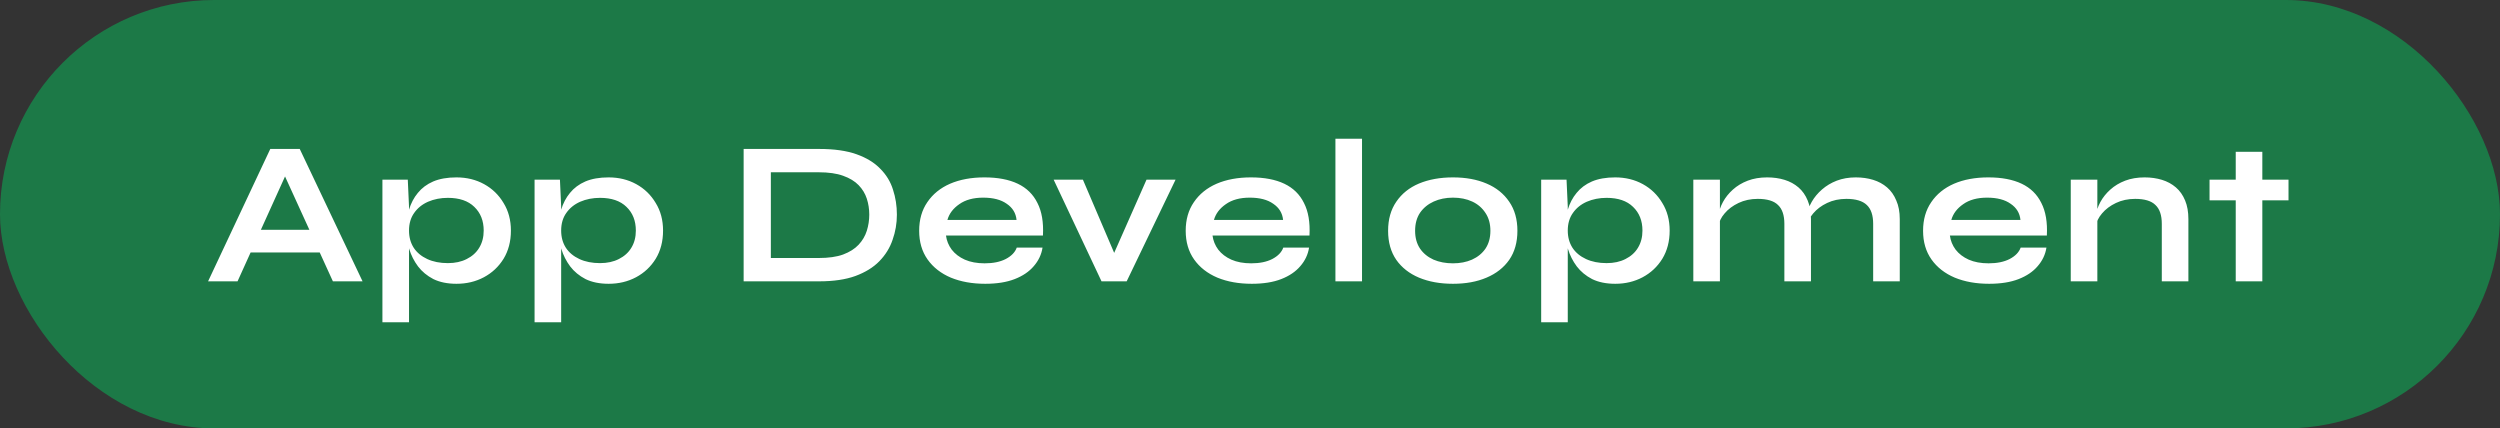 <svg width="391" height="67" viewBox="0 0 391 67" fill="none" xmlns="http://www.w3.org/2000/svg">
<rect x="0" y="0" width="391" height="67" fill="#333333" stroke="none"/>
<rect width="391" height="67" rx="33.5" fill="#1C7947"/>
<path d="M37.696 39.488V35.936H51.392V39.488H37.696ZM32.544 44L42.272 23.296H46.88L56.704 44H52.064L43.552 25.344H45.6L37.152 44H32.544ZM71.394 44.384C69.986 44.384 68.781 44.139 67.778 43.648C66.797 43.136 65.997 42.475 65.378 41.664C64.759 40.832 64.301 39.925 64.002 38.944C63.703 37.963 63.554 37.003 63.554 36.064C63.554 34.891 63.693 33.803 63.97 32.8C64.269 31.797 64.727 30.923 65.346 30.176C65.965 29.408 66.765 28.811 67.746 28.384C68.749 27.957 69.965 27.744 71.394 27.744C72.994 27.744 74.434 28.096 75.714 28.8C76.994 29.504 78.007 30.485 78.754 31.744C79.522 32.981 79.906 34.421 79.906 36.064C79.906 37.749 79.522 39.221 78.754 40.48C77.986 41.717 76.962 42.677 75.682 43.36C74.402 44.043 72.973 44.384 71.394 44.384ZM70.05 41.152C71.181 41.152 72.162 40.939 72.994 40.512C73.847 40.085 74.498 39.499 74.946 38.752C75.415 37.984 75.65 37.088 75.65 36.064C75.65 34.528 75.159 33.291 74.178 32.352C73.218 31.413 71.842 30.944 70.05 30.944C68.919 30.944 67.885 31.147 66.946 31.552C66.029 31.957 65.303 32.544 64.77 33.312C64.237 34.059 63.97 34.976 63.97 36.064C63.97 37.088 64.215 37.984 64.706 38.752C65.197 39.499 65.901 40.085 66.818 40.512C67.735 40.939 68.813 41.152 70.05 41.152ZM59.81 28.096H63.778L63.97 32.32V50.4H59.81V28.096ZM95.19 44.384C93.782 44.384 92.577 44.139 91.574 43.648C90.593 43.136 89.793 42.475 89.174 41.664C88.556 40.832 88.097 39.925 87.798 38.944C87.5 37.963 87.35 37.003 87.35 36.064C87.35 34.891 87.489 33.803 87.766 32.8C88.065 31.797 88.524 30.923 89.142 30.176C89.761 29.408 90.561 28.811 91.542 28.384C92.545 27.957 93.761 27.744 95.19 27.744C96.79 27.744 98.23 28.096 99.51 28.8C100.79 29.504 101.804 30.485 102.55 31.744C103.318 32.981 103.702 34.421 103.702 36.064C103.702 37.749 103.318 39.221 102.55 40.48C101.782 41.717 100.758 42.677 99.478 43.36C98.198 44.043 96.769 44.384 95.19 44.384ZM93.846 41.152C94.977 41.152 95.958 40.939 96.79 40.512C97.644 40.085 98.294 39.499 98.742 38.752C99.212 37.984 99.446 37.088 99.446 36.064C99.446 34.528 98.956 33.291 97.974 32.352C97.014 31.413 95.638 30.944 93.846 30.944C92.716 30.944 91.681 31.147 90.742 31.552C89.825 31.957 89.1 32.544 88.566 33.312C88.033 34.059 87.766 34.976 87.766 36.064C87.766 37.088 88.012 37.984 88.502 38.752C88.993 39.499 89.697 40.085 90.614 40.512C91.532 40.939 92.609 41.152 93.846 41.152ZM83.606 28.096H87.574L87.766 32.32V50.4H83.606V28.096ZM128.145 23.296C130.471 23.296 132.412 23.573 133.969 24.128C135.527 24.683 136.764 25.44 137.681 26.4C138.62 27.339 139.281 28.427 139.665 29.664C140.071 30.901 140.273 32.203 140.273 33.568C140.273 34.933 140.049 36.245 139.601 37.504C139.175 38.763 138.481 39.883 137.521 40.864C136.583 41.824 135.335 42.592 133.777 43.168C132.241 43.723 130.364 44 128.145 44H116.305V23.296H128.145ZM120.561 40.352H128.049C129.585 40.352 130.855 40.171 131.857 39.808C132.881 39.424 133.692 38.912 134.289 38.272C134.887 37.632 135.313 36.907 135.569 36.096C135.825 35.285 135.953 34.443 135.953 33.568C135.953 32.693 135.825 31.861 135.569 31.072C135.313 30.283 134.887 29.579 134.289 28.96C133.692 28.341 132.881 27.851 131.857 27.488C130.855 27.125 129.585 26.944 128.049 26.944H120.561V40.352ZM159.022 38.72H163.054C162.884 39.808 162.425 40.779 161.678 41.632C160.953 42.485 159.961 43.157 158.702 43.648C157.444 44.139 155.908 44.384 154.094 44.384C152.068 44.384 150.276 44.064 148.718 43.424C147.161 42.763 145.945 41.813 145.07 40.576C144.196 39.339 143.758 37.845 143.758 36.096C143.758 34.347 144.185 32.853 145.038 31.616C145.892 30.357 147.076 29.397 148.59 28.736C150.126 28.075 151.918 27.744 153.966 27.744C156.057 27.744 157.796 28.075 159.182 28.736C160.569 29.397 161.593 30.4 162.254 31.744C162.937 33.067 163.225 34.763 163.118 36.832H147.95C148.057 37.643 148.356 38.379 148.846 39.04C149.358 39.701 150.041 40.224 150.894 40.608C151.769 40.992 152.804 41.184 153.998 41.184C155.321 41.184 156.42 40.96 157.294 40.512C158.19 40.043 158.766 39.445 159.022 38.72ZM153.774 30.912C152.238 30.912 150.99 31.253 150.03 31.936C149.07 32.597 148.452 33.419 148.174 34.4H158.99C158.884 33.333 158.372 32.491 157.454 31.872C156.558 31.232 155.332 30.912 153.774 30.912ZM174.997 41.28H173.493L179.317 28.096H183.861L176.213 44H172.277L164.789 28.096H169.365L174.997 41.28ZM200.708 38.72H204.74C204.57 39.808 204.111 40.779 203.364 41.632C202.639 42.485 201.647 43.157 200.388 43.648C199.13 44.139 197.594 44.384 195.78 44.384C193.754 44.384 191.962 44.064 190.404 43.424C188.847 42.763 187.631 41.813 186.756 40.576C185.882 39.339 185.444 37.845 185.444 36.096C185.444 34.347 185.871 32.853 186.724 31.616C187.578 30.357 188.762 29.397 190.276 28.736C191.812 28.075 193.604 27.744 195.652 27.744C197.743 27.744 199.482 28.075 200.868 28.736C202.255 29.397 203.279 30.4 203.94 31.744C204.623 33.067 204.911 34.763 204.804 36.832H189.636C189.743 37.643 190.042 38.379 190.532 39.04C191.044 39.701 191.727 40.224 192.58 40.608C193.455 40.992 194.49 41.184 195.684 41.184C197.007 41.184 198.106 40.96 198.98 40.512C199.876 40.043 200.452 39.445 200.708 38.72ZM195.46 30.912C193.924 30.912 192.676 31.253 191.716 31.936C190.756 32.597 190.138 33.419 189.86 34.4H200.676C200.57 33.333 200.058 32.491 199.14 31.872C198.244 31.232 197.018 30.912 195.46 30.912ZM208.86 21.696H213.02V44H208.86V21.696ZM227.243 44.384C225.238 44.384 223.467 44.064 221.931 43.424C220.417 42.784 219.233 41.856 218.379 40.64C217.526 39.403 217.099 37.888 217.099 36.096C217.099 34.304 217.526 32.789 218.379 31.552C219.233 30.293 220.417 29.344 221.931 28.704C223.467 28.064 225.238 27.744 227.243 27.744C229.249 27.744 230.998 28.064 232.491 28.704C234.006 29.344 235.19 30.293 236.043 31.552C236.897 32.789 237.323 34.304 237.323 36.096C237.323 37.888 236.897 39.403 236.043 40.64C235.19 41.856 234.006 42.784 232.491 43.424C230.998 44.064 229.249 44.384 227.243 44.384ZM227.243 41.184C228.353 41.184 229.345 40.992 230.219 40.608C231.115 40.203 231.819 39.627 232.331 38.88C232.843 38.112 233.099 37.184 233.099 36.096C233.099 35.008 232.843 34.08 232.331 33.312C231.819 32.523 231.126 31.925 230.251 31.52C229.377 31.115 228.374 30.912 227.243 30.912C226.134 30.912 225.131 31.115 224.235 31.52C223.339 31.925 222.625 32.512 222.091 33.28C221.579 34.048 221.323 34.987 221.323 36.096C221.323 37.184 221.579 38.112 222.091 38.88C222.603 39.627 223.307 40.203 224.203 40.608C225.099 40.992 226.113 41.184 227.243 41.184ZM252.623 44.384C251.215 44.384 250.009 44.139 249.007 43.648C248.025 43.136 247.225 42.475 246.607 41.664C245.988 40.832 245.529 39.925 245.231 38.944C244.932 37.963 244.783 37.003 244.783 36.064C244.783 34.891 244.921 33.803 245.199 32.8C245.497 31.797 245.956 30.923 246.575 30.176C247.193 29.408 247.993 28.811 248.975 28.384C249.977 27.957 251.193 27.744 252.623 27.744C254.223 27.744 255.663 28.096 256.943 28.8C258.223 29.504 259.236 30.485 259.983 31.744C260.751 32.981 261.135 34.421 261.135 36.064C261.135 37.749 260.751 39.221 259.983 40.48C259.215 41.717 258.191 42.677 256.911 43.36C255.631 44.043 254.201 44.384 252.623 44.384ZM251.279 41.152C252.409 41.152 253.391 40.939 254.223 40.512C255.076 40.085 255.727 39.499 256.175 38.752C256.644 37.984 256.879 37.088 256.879 36.064C256.879 34.528 256.388 33.291 255.407 32.352C254.447 31.413 253.071 30.944 251.279 30.944C250.148 30.944 249.113 31.147 248.175 31.552C247.257 31.957 246.532 32.544 245.999 33.312C245.465 34.059 245.199 34.976 245.199 36.064C245.199 37.088 245.444 37.984 245.935 38.752C246.425 39.499 247.129 40.085 248.047 40.512C248.964 40.939 250.041 41.152 251.279 41.152ZM241.039 28.096H245.007L245.199 32.32V50.4H241.039V28.096ZM264.835 28.096H268.995V44H264.835V28.096ZM276.387 27.744C277.368 27.744 278.275 27.872 279.107 28.128C279.939 28.384 280.664 28.779 281.283 29.312C281.902 29.845 282.382 30.528 282.723 31.36C283.064 32.171 283.235 33.141 283.235 34.272V44H279.075V35.008C279.075 33.664 278.744 32.683 278.083 32.064C277.443 31.424 276.387 31.104 274.915 31.104C273.806 31.104 272.803 31.317 271.907 31.744C271.011 32.171 270.286 32.715 269.731 33.376C269.176 34.016 268.856 34.688 268.771 35.392L268.739 33.76C268.846 33.013 269.091 32.288 269.475 31.584C269.859 30.88 270.371 30.24 271.011 29.664C271.672 29.067 272.451 28.597 273.347 28.256C274.243 27.915 275.256 27.744 276.387 27.744ZM290.243 27.744C291.224 27.744 292.131 27.872 292.963 28.128C293.795 28.384 294.52 28.779 295.139 29.312C295.758 29.845 296.238 30.528 296.579 31.36C296.942 32.171 297.123 33.141 297.123 34.272V44H292.963V35.008C292.963 33.664 292.632 32.683 291.971 32.064C291.31 31.424 290.243 31.104 288.771 31.104C287.662 31.104 286.659 31.317 285.763 31.744C284.867 32.171 284.142 32.715 283.587 33.376C283.032 34.016 282.723 34.688 282.659 35.392L282.595 33.664C282.702 32.96 282.958 32.256 283.363 31.552C283.768 30.848 284.302 30.208 284.963 29.632C285.624 29.056 286.392 28.597 287.267 28.256C288.163 27.915 289.155 27.744 290.243 27.744ZM316.033 38.72H320.065C319.895 39.808 319.436 40.779 318.689 41.632C317.964 42.485 316.972 43.157 315.713 43.648C314.455 44.139 312.919 44.384 311.105 44.384C309.079 44.384 307.287 44.064 305.729 43.424C304.172 42.763 302.956 41.813 302.081 40.576C301.207 39.339 300.769 37.845 300.769 36.096C300.769 34.347 301.196 32.853 302.049 31.616C302.903 30.357 304.087 29.397 305.601 28.736C307.137 28.075 308.929 27.744 310.977 27.744C313.068 27.744 314.807 28.075 316.193 28.736C317.58 29.397 318.604 30.4 319.265 31.744C319.948 33.067 320.236 34.763 320.129 36.832H304.961C305.068 37.643 305.367 38.379 305.857 39.04C306.369 39.701 307.052 40.224 307.905 40.608C308.78 40.992 309.815 41.184 311.009 41.184C312.332 41.184 313.431 40.96 314.305 40.512C315.201 40.043 315.777 39.445 316.033 38.72ZM310.785 30.912C309.249 30.912 308.001 31.253 307.041 31.936C306.081 32.597 305.463 33.419 305.185 34.4H316.001C315.895 33.333 315.383 32.491 314.465 31.872C313.569 31.232 312.343 30.912 310.785 30.912ZM323.865 28.096H328.025V44H323.865V28.096ZM335.417 27.744C336.398 27.744 337.305 27.872 338.137 28.128C338.969 28.384 339.694 28.779 340.313 29.312C340.932 29.845 341.412 30.528 341.753 31.36C342.094 32.171 342.265 33.141 342.265 34.272V44H338.105V35.008C338.105 33.664 337.774 32.683 337.113 32.064C336.473 31.424 335.417 31.104 333.945 31.104C332.836 31.104 331.833 31.317 330.937 31.744C330.041 32.171 329.316 32.715 328.761 33.376C328.206 34.016 327.886 34.688 327.801 35.392L327.769 33.76C327.876 33.013 328.121 32.288 328.505 31.584C328.889 30.88 329.401 30.24 330.041 29.664C330.702 29.067 331.481 28.597 332.377 28.256C333.273 27.915 334.286 27.744 335.417 27.744ZM345.572 28.096H357.924V31.328H345.572V28.096ZM349.668 23.744H353.828V44H349.668V23.744Z" fill="white"/>
</svg>
